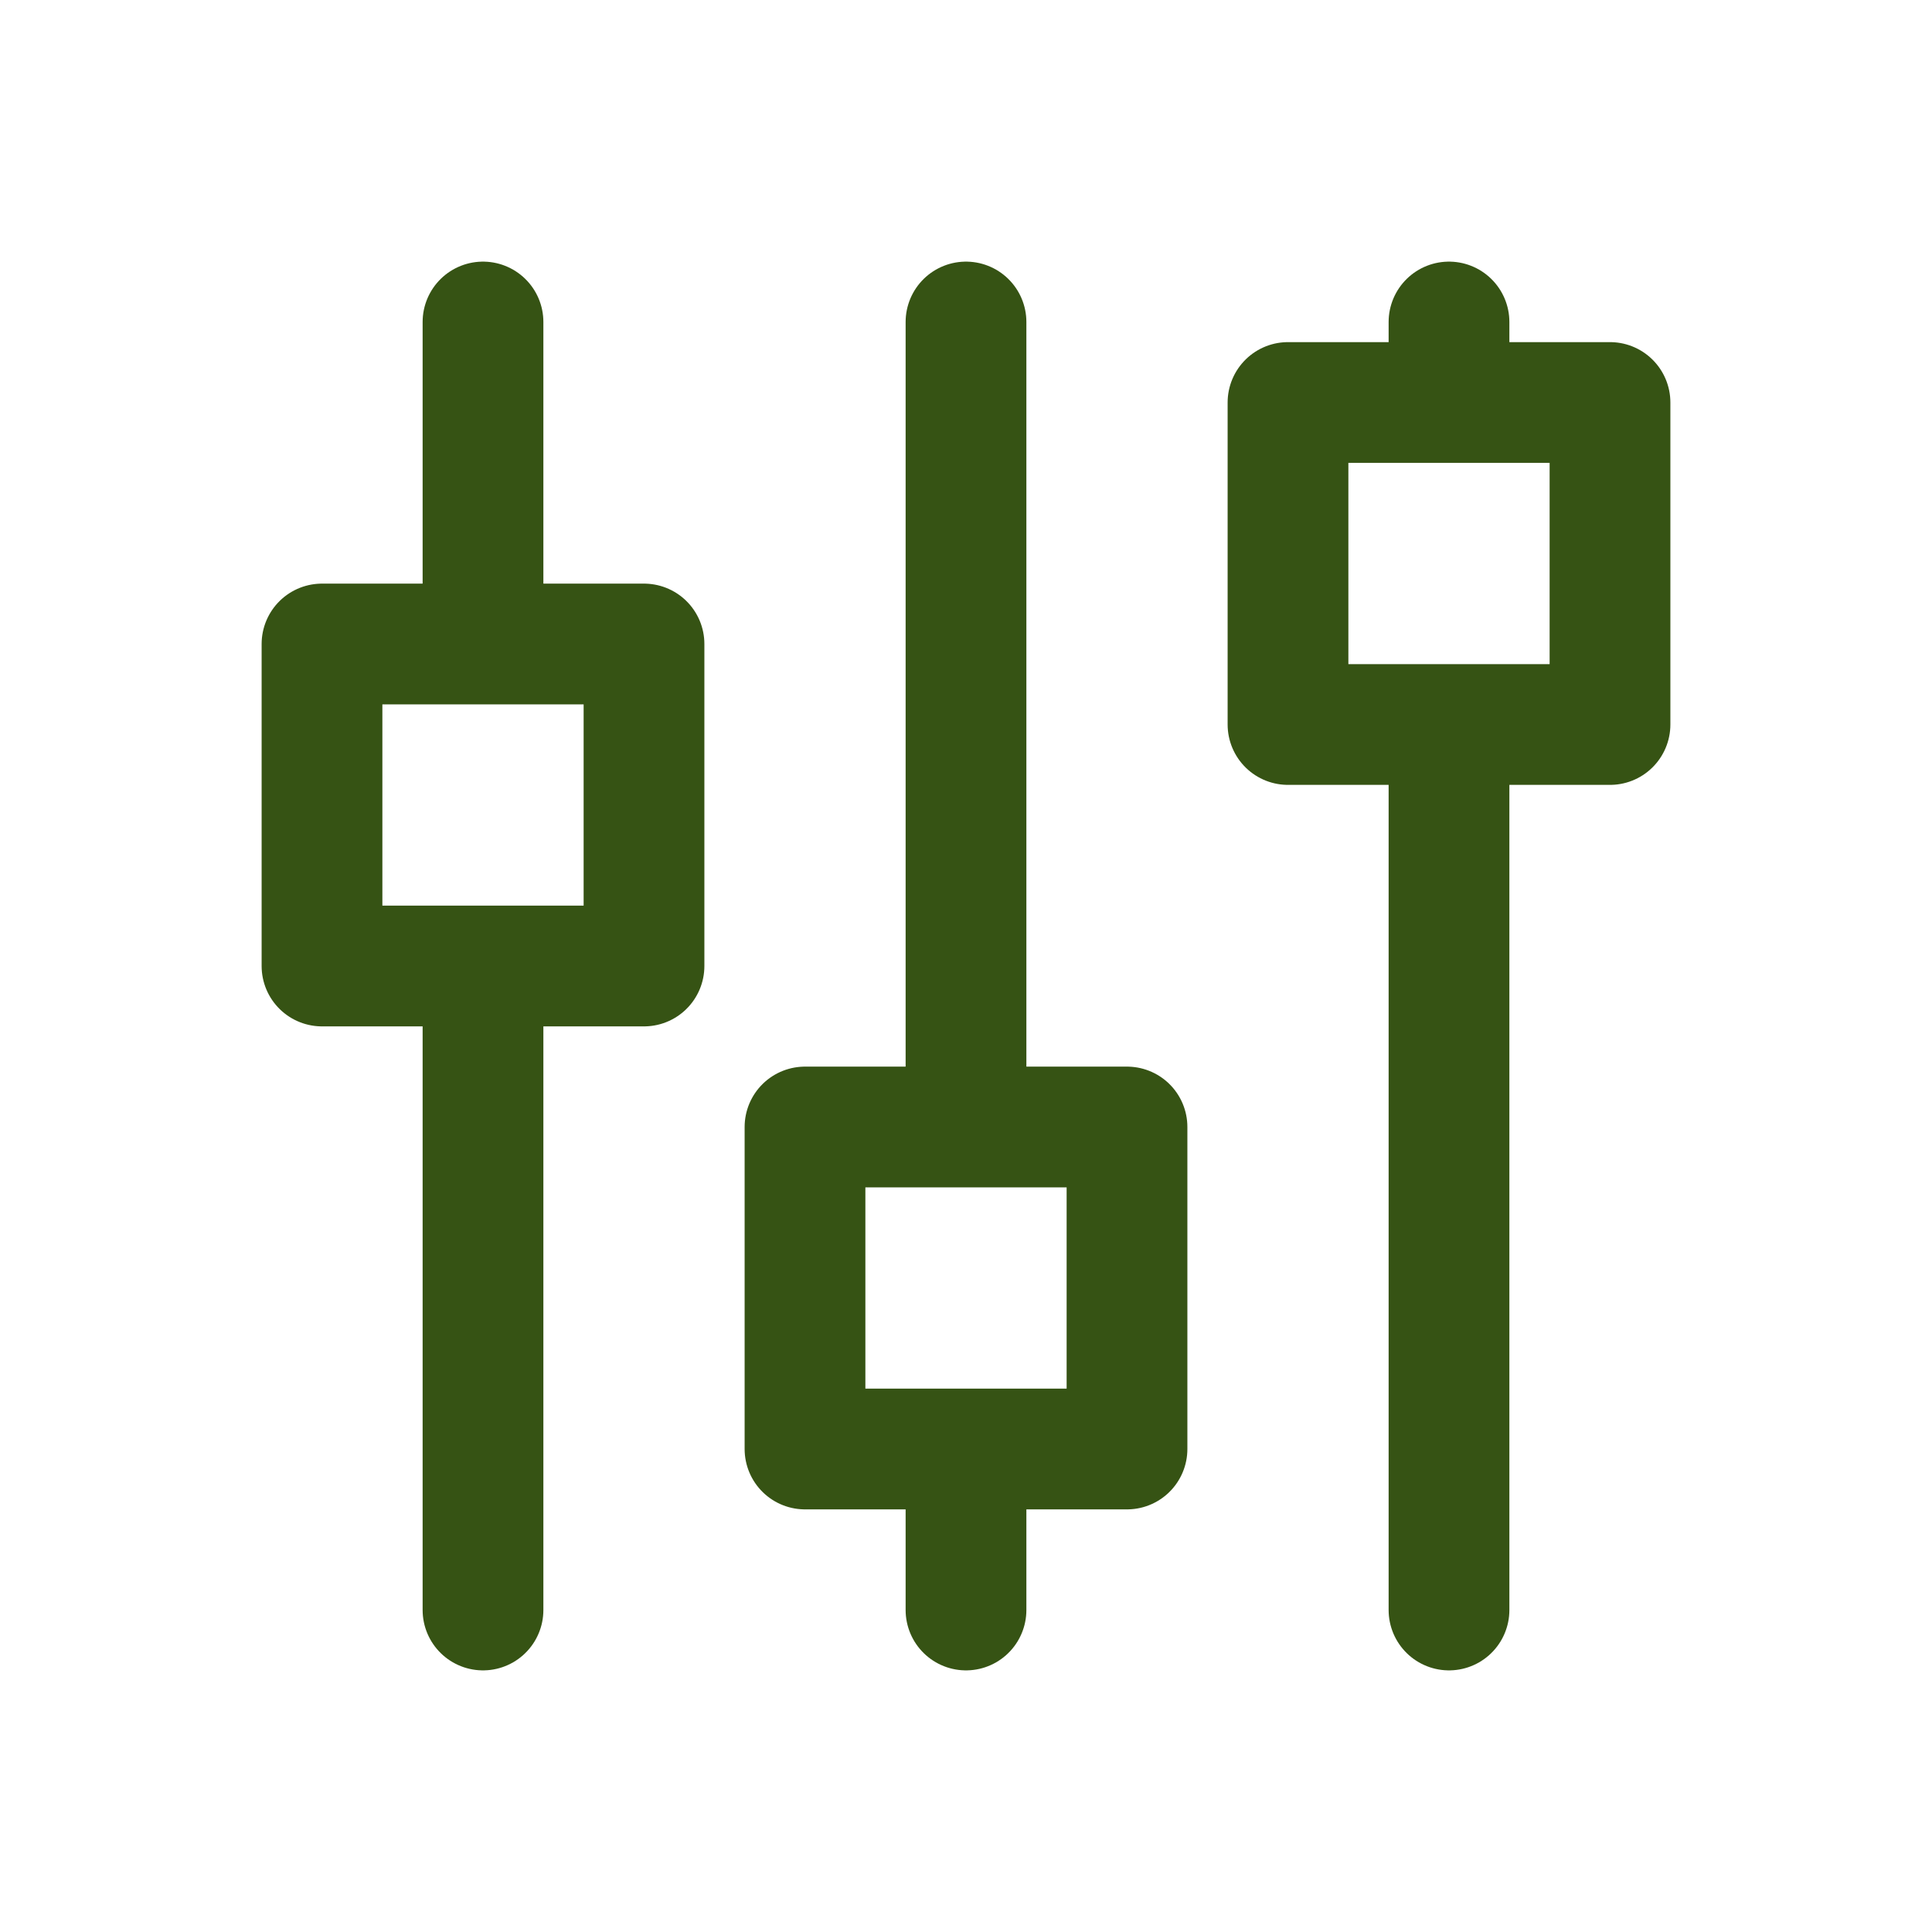 <svg xmlns="http://www.w3.org/2000/svg" width="24" height="24" fill="none" stroke="#365314" stroke-linecap="round" stroke-linejoin="round" stroke-width="1.5">
    <path stroke="none" d="M0 0h24v24H0z"/>
    <path d="M4 8h4v4H4zM6 4v4M6 12v8M10 14h4v4h-4zM12 4v10M12 18v2M16 5h4v4h-4zM18 4v1M18 9v11"/>
</svg>